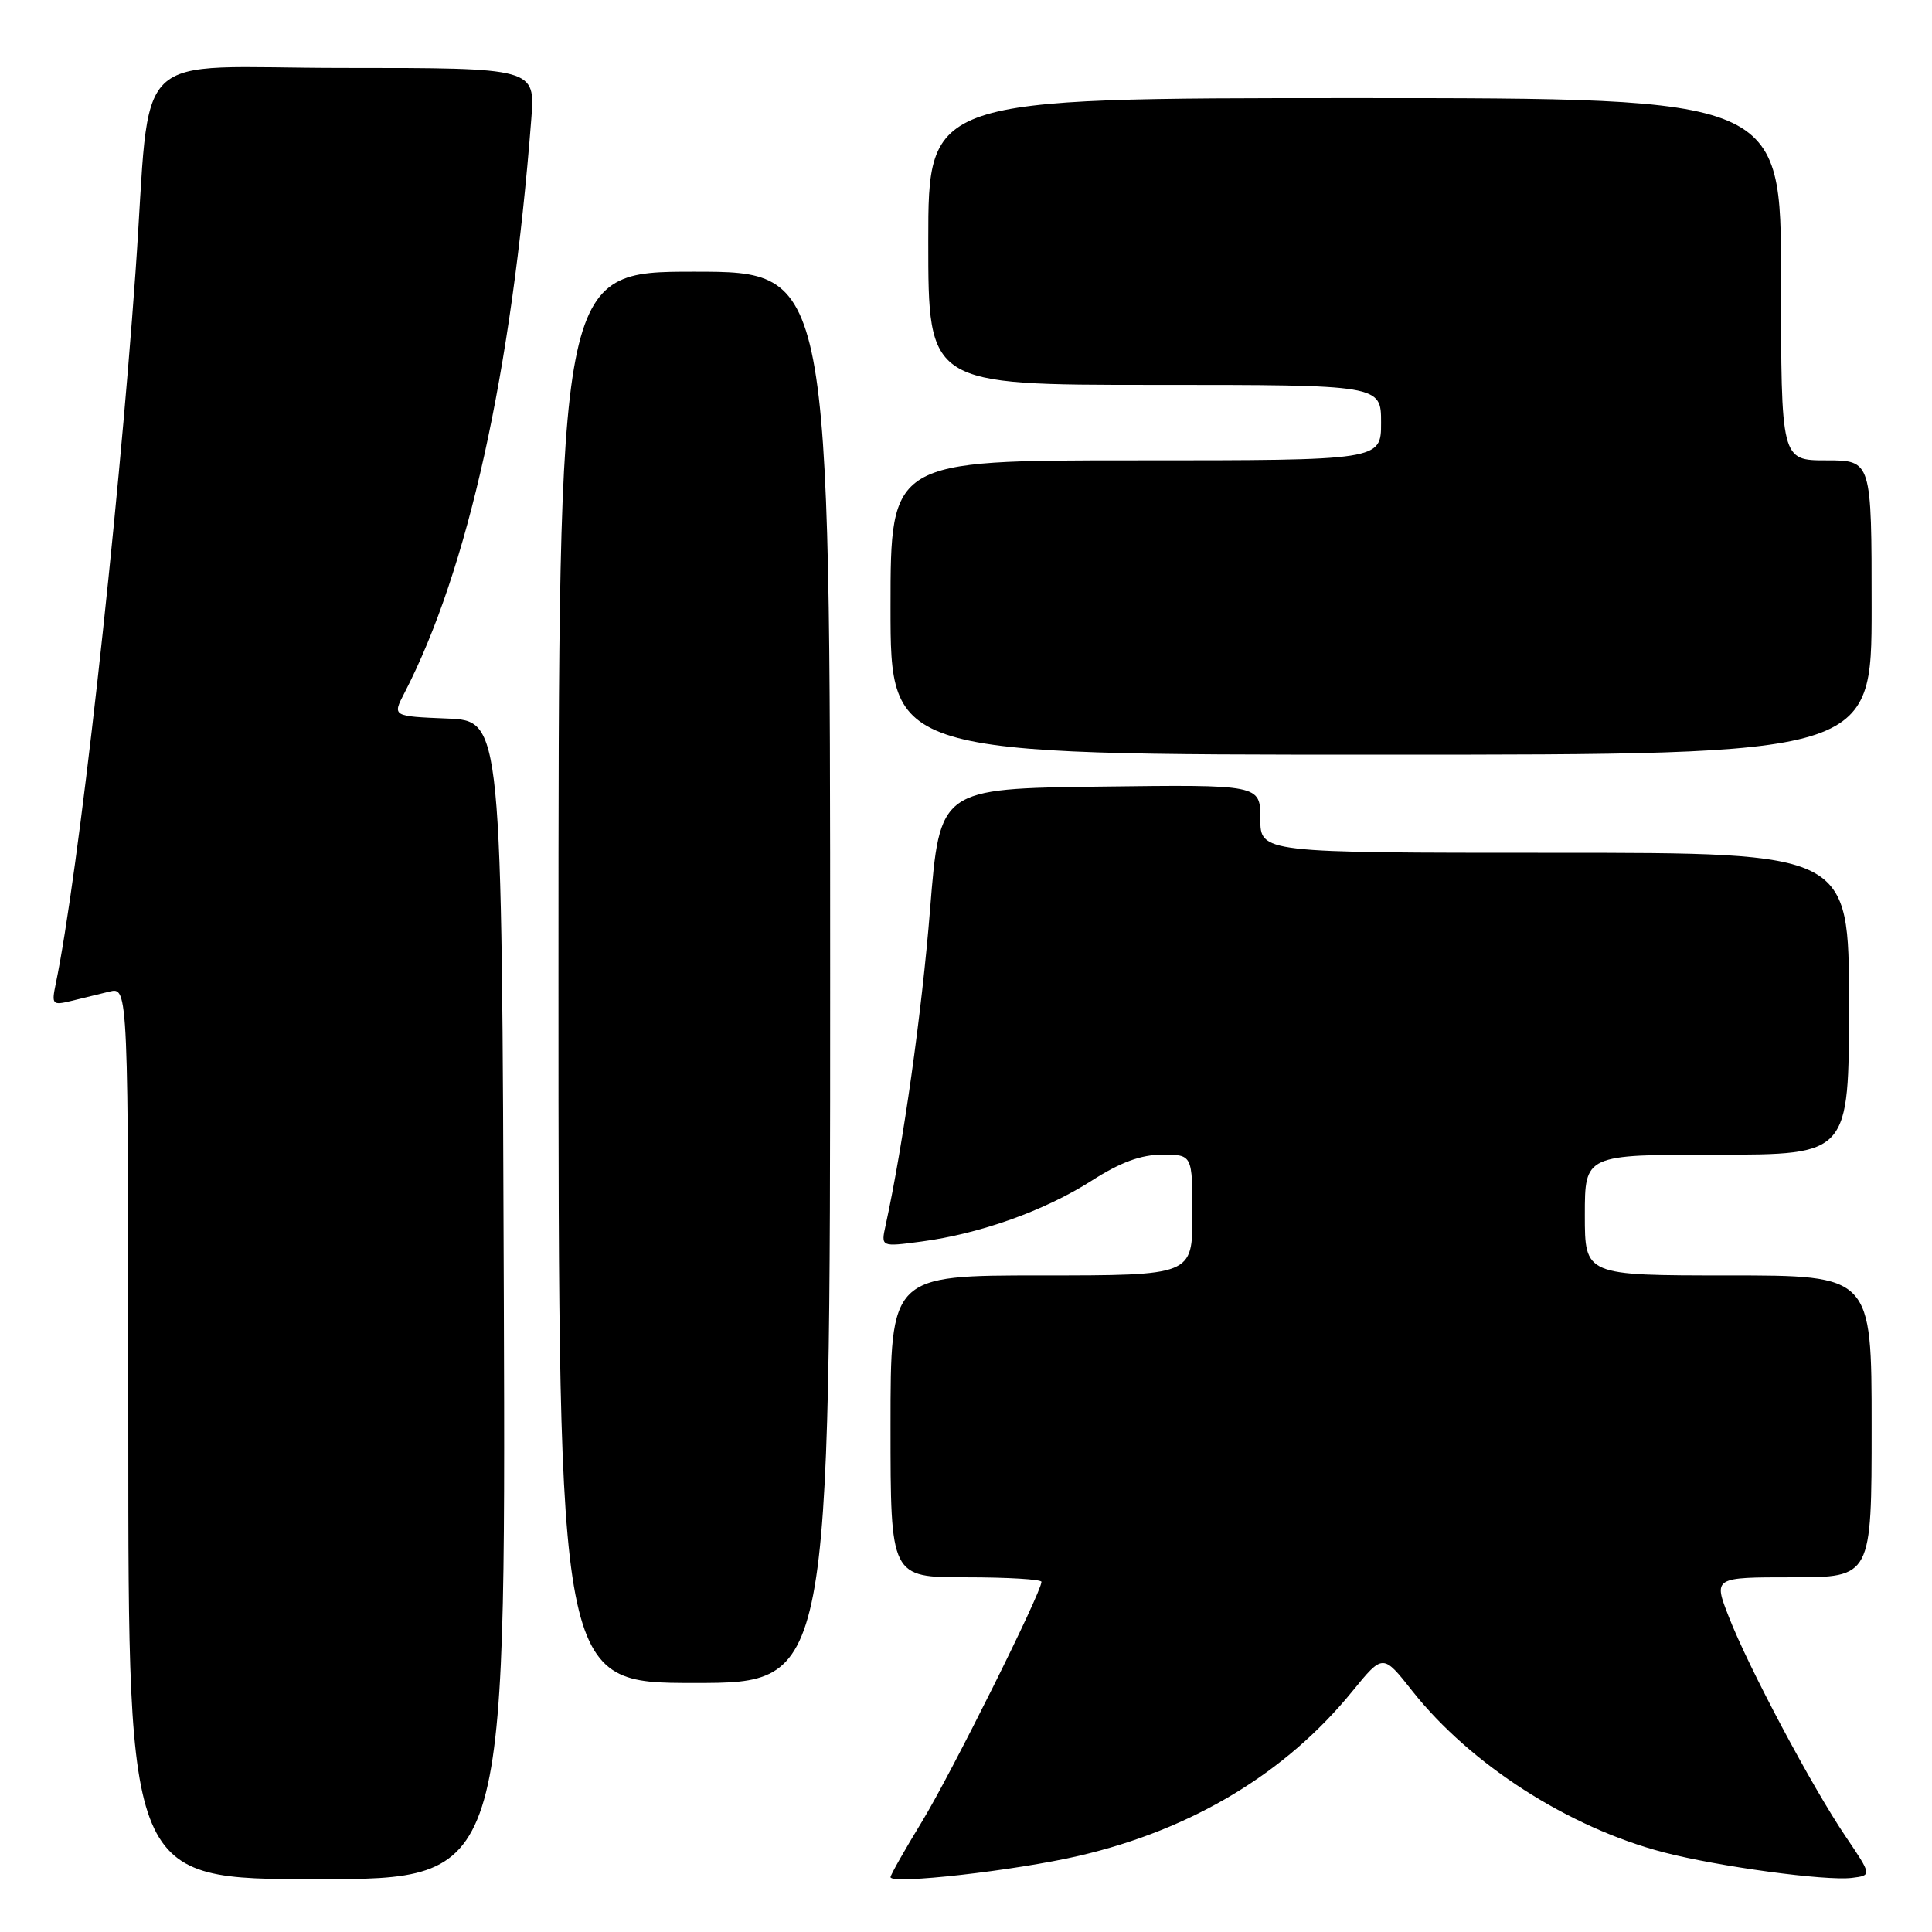 <?xml version="1.0" encoding="UTF-8" standalone="no"?>
<!DOCTYPE svg PUBLIC "-//W3C//DTD SVG 1.1//EN" "http://www.w3.org/Graphics/SVG/1.1/DTD/svg11.dtd" >
<svg xmlns="http://www.w3.org/2000/svg" xmlns:xlink="http://www.w3.org/1999/xlink" version="1.1" viewBox="0 0 256 256">
 <g >
 <path fill="currentColor"
d=" M 66.76 172.25 C 66.50 95.50 66.50 95.50 59.25 95.21 C 51.99 94.91 51.99 94.91 53.57 91.86 C 62.02 75.53 67.80 49.35 70.40 15.75 C 70.92 9.00 70.92 9.00 45.54 9.00 C 16.65 9.00 20.11 5.61 17.96 36.00 C 15.60 69.28 10.35 116.17 7.38 130.39 C 6.82 133.09 6.95 133.23 9.39 132.64 C 10.83 132.29 13.12 131.73 14.50 131.39 C 17.00 130.78 17.00 130.78 17.00 189.89 C 17.00 249.00 17.00 249.00 42.01 249.00 C 67.01 249.00 67.01 249.00 66.76 172.25 Z  M 143.00 245.90 C 157.98 242.41 170.40 234.93 179.23 224.06 C 183.25 219.13 183.25 219.13 187.15 224.08 C 194.85 233.81 207.87 242.17 220.46 245.45 C 227.74 247.34 241.90 249.26 245.40 248.83 C 248.04 248.50 248.04 248.50 244.56 243.35 C 240.07 236.71 231.71 220.99 229.08 214.25 C 227.03 209.00 227.03 209.00 237.51 209.00 C 248.00 209.00 248.00 209.00 248.00 189.00 C 248.00 169.00 248.00 169.00 229.00 169.00 C 210.00 169.00 210.00 169.00 210.00 161.00 C 210.00 153.00 210.00 153.00 227.50 153.00 C 245.00 153.00 245.00 153.00 245.00 133.00 C 245.00 113.00 245.00 113.00 206.00 113.00 C 167.00 113.00 167.00 113.00 167.00 108.48 C 167.00 103.96 167.00 103.96 145.76 104.23 C 124.52 104.50 124.52 104.50 123.24 120.50 C 122.15 134.16 119.68 151.68 117.35 162.36 C 116.72 165.23 116.72 165.23 122.11 164.51 C 129.87 163.48 138.46 160.41 144.66 156.44 C 148.48 154.00 151.19 153.00 154.02 153.00 C 158.00 153.00 158.00 153.00 158.00 161.00 C 158.00 169.00 158.00 169.00 138.00 169.00 C 118.00 169.00 118.00 169.00 118.00 189.00 C 118.00 209.00 118.00 209.00 128.00 209.00 C 133.50 209.00 138.00 209.27 138.00 209.60 C 138.00 211.00 126.01 235.07 122.18 241.35 C 119.88 245.12 118.00 248.44 118.00 248.73 C 118.00 249.74 134.57 247.87 143.00 245.90 Z  M 110.00 129.50 C 110.00 36.00 110.00 36.00 92.00 36.00 C 74.00 36.00 74.00 36.00 74.00 129.50 C 74.00 223.00 74.00 223.00 92.00 223.00 C 110.00 223.00 110.00 223.00 110.00 129.50 Z  M 248.00 80.50 C 248.00 61.00 248.00 61.00 242.00 61.00 C 236.00 61.00 236.00 61.00 236.00 37.00 C 236.00 13.00 236.00 13.00 179.50 13.00 C 123.00 13.00 123.00 13.00 123.00 32.00 C 123.00 51.00 123.00 51.00 153.00 51.00 C 183.00 51.00 183.00 51.00 183.00 56.00 C 183.00 61.00 183.00 61.00 150.50 61.00 C 118.00 61.00 118.00 61.00 118.00 80.50 C 118.00 100.00 118.00 100.00 183.00 100.00 C 248.00 100.00 248.00 100.00 248.00 80.50 Z "/>
</g>
</svg>